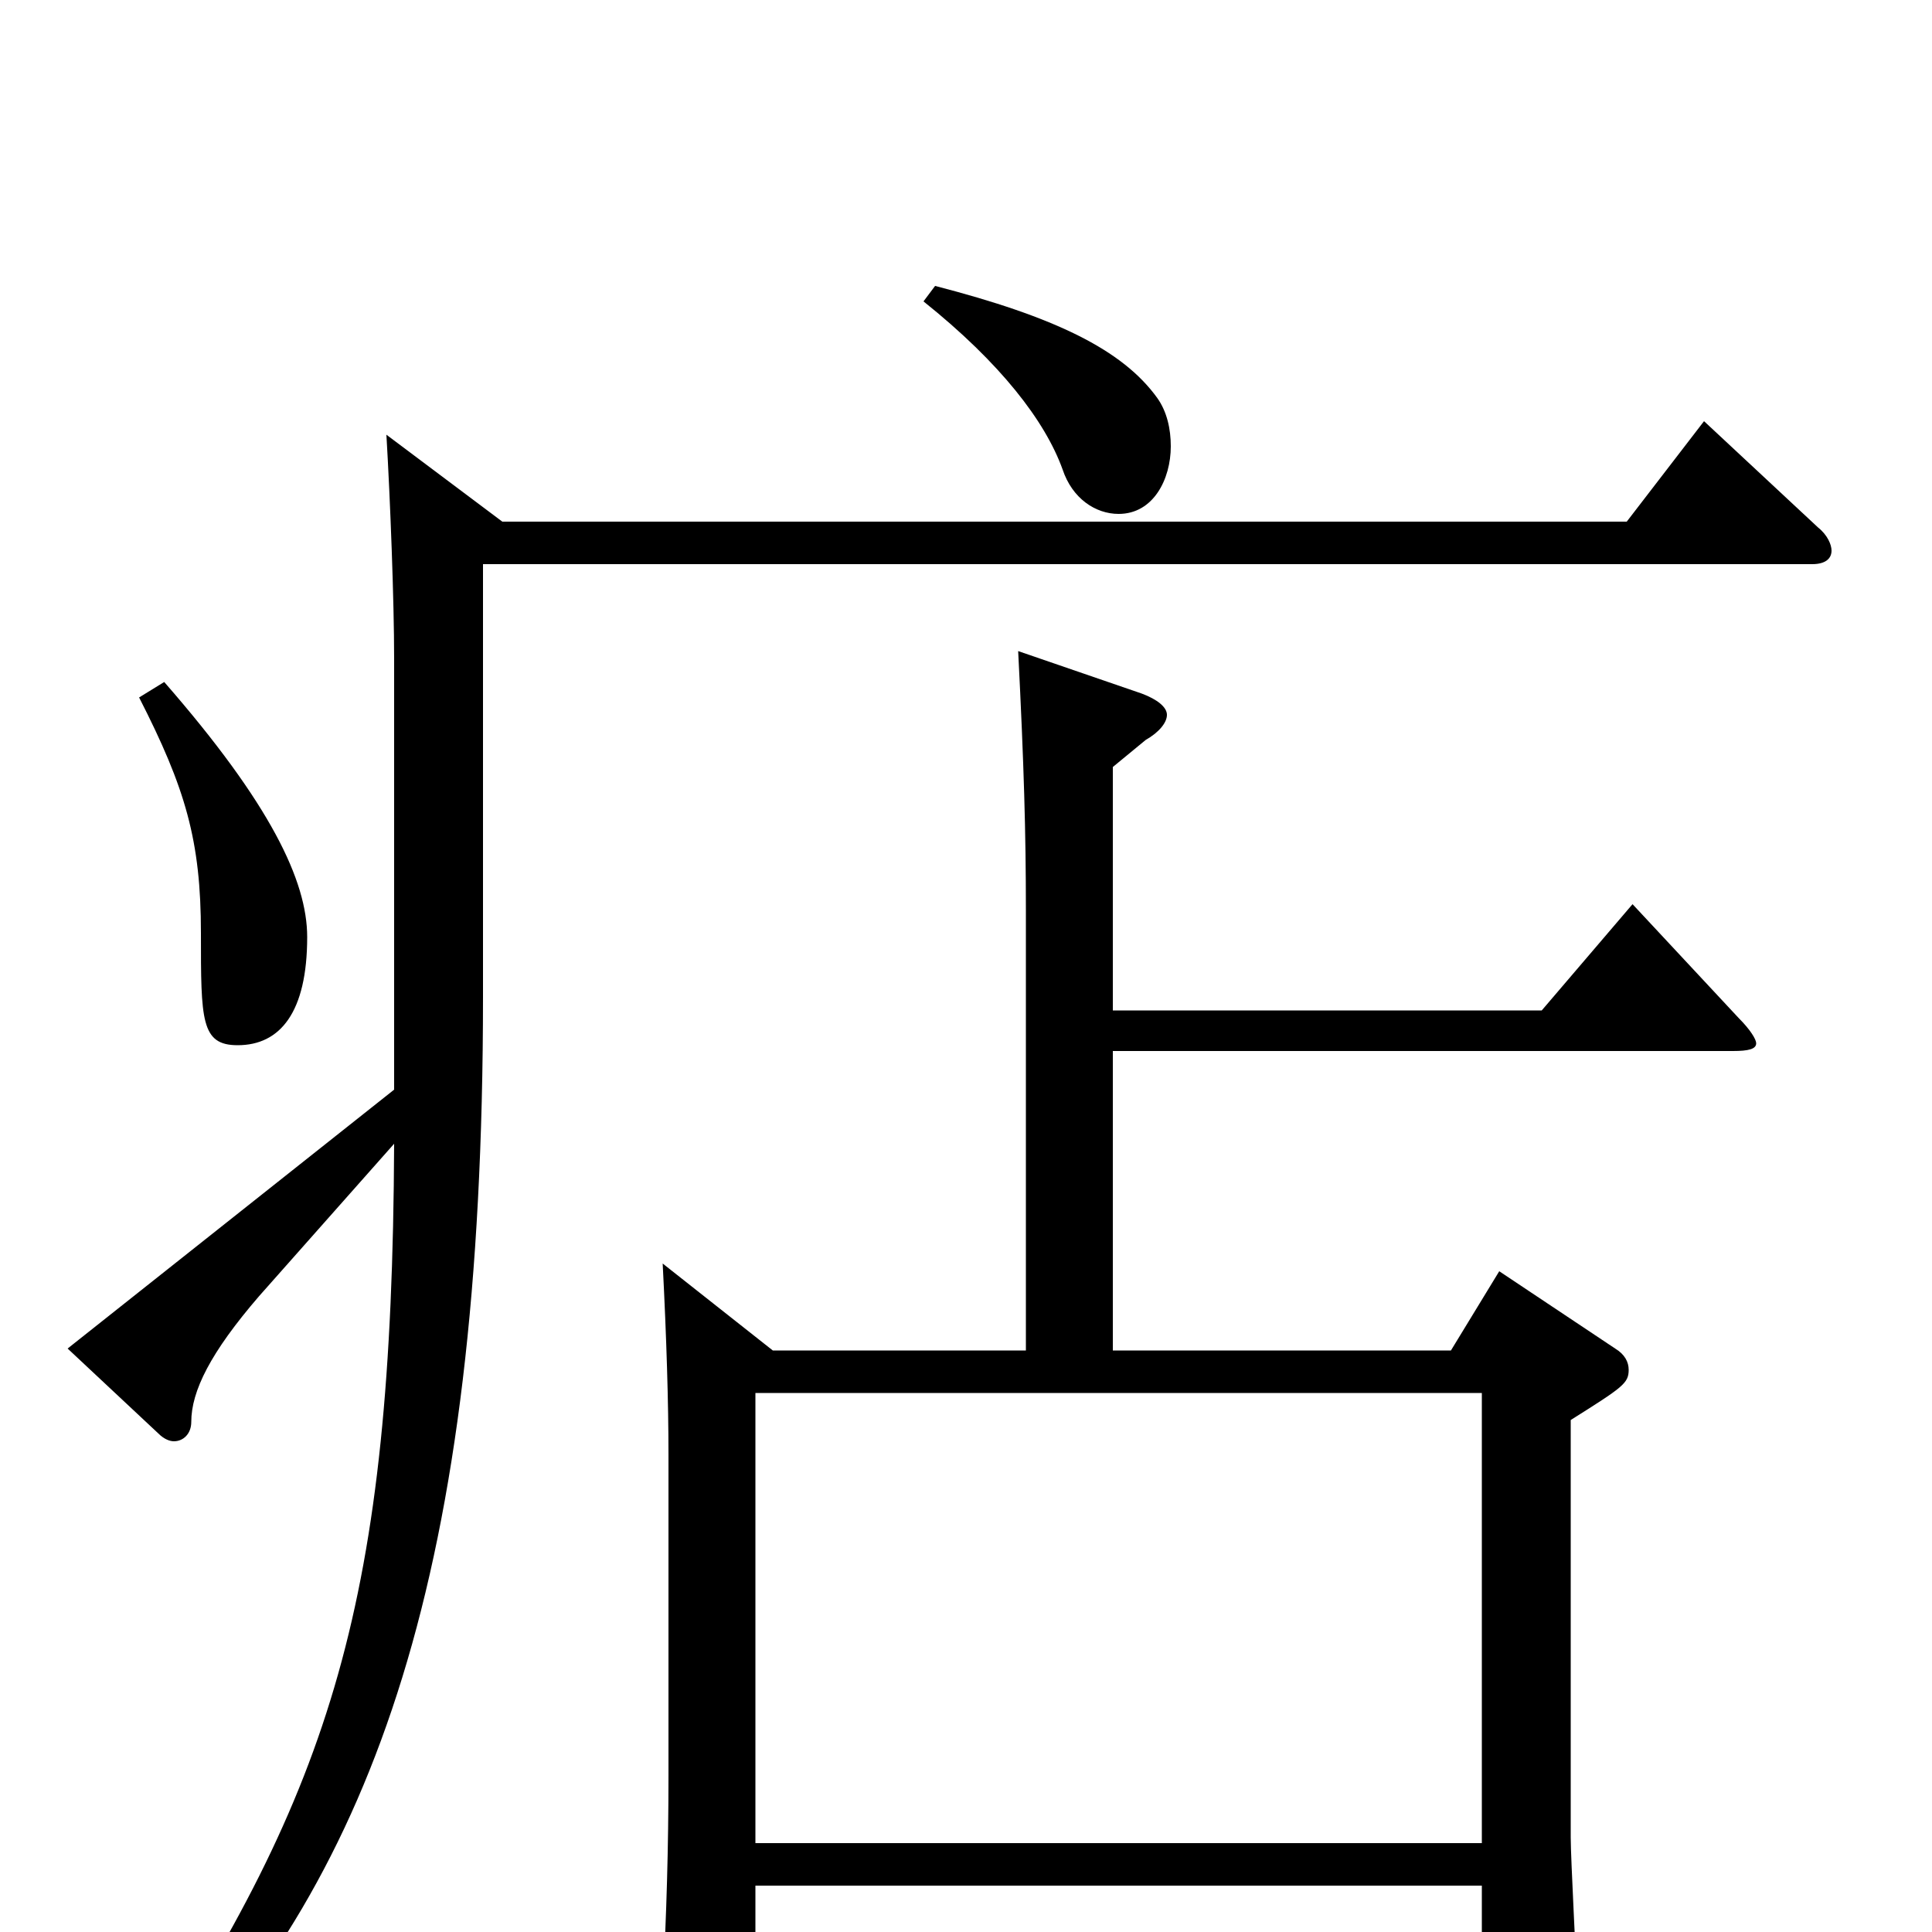 <svg xmlns="http://www.w3.org/2000/svg" viewBox="0 -1000 1000 1000">
	<path fill="#000000" d="M391 -46V-279H767V-46ZM343 -346C345 -307 346 -274 346 -247V-81C346 -44 345 -9 343 28V36C343 47 344 52 350 52C354 52 361 49 371 44C390 35 391 32 391 20V-24H767V37C767 45 768 49 774 49C778 49 784 47 793 43C813 34 816 31 816 23C816 17 813 -38 813 -49V-265C840 -282 843 -284 843 -291C843 -295 841 -299 836 -302L776 -342L751 -301H576V-456H897C905 -456 909 -457 909 -460C909 -462 906 -467 900 -473L845 -532L798 -477H576V-603L593 -617C600 -621 604 -626 604 -630C604 -634 599 -638 591 -641L527 -663C530 -604 531 -569 531 -529V-301H400ZM72 -639C96 -592 104 -565 104 -517C104 -472 104 -459 123 -459C145 -459 159 -476 159 -515C159 -544 140 -584 85 -647ZM200 -775C202 -741 204 -689 204 -659V-436L35 -302L82 -258C85 -255 88 -254 90 -254C95 -254 99 -258 99 -264C99 -280 109 -300 134 -329L204 -408C203 -171 172 -75 71 78L84 83C194 -32 250 -186 250 -484V-708H938C945 -708 948 -711 948 -715C948 -718 946 -723 941 -727L882 -782L842 -730H260ZM478 -844C518 -812 541 -782 550 -757C555 -742 567 -734 579 -734C597 -734 606 -752 606 -769C606 -778 604 -787 599 -794C581 -819 546 -836 484 -852Z"/>
</svg>